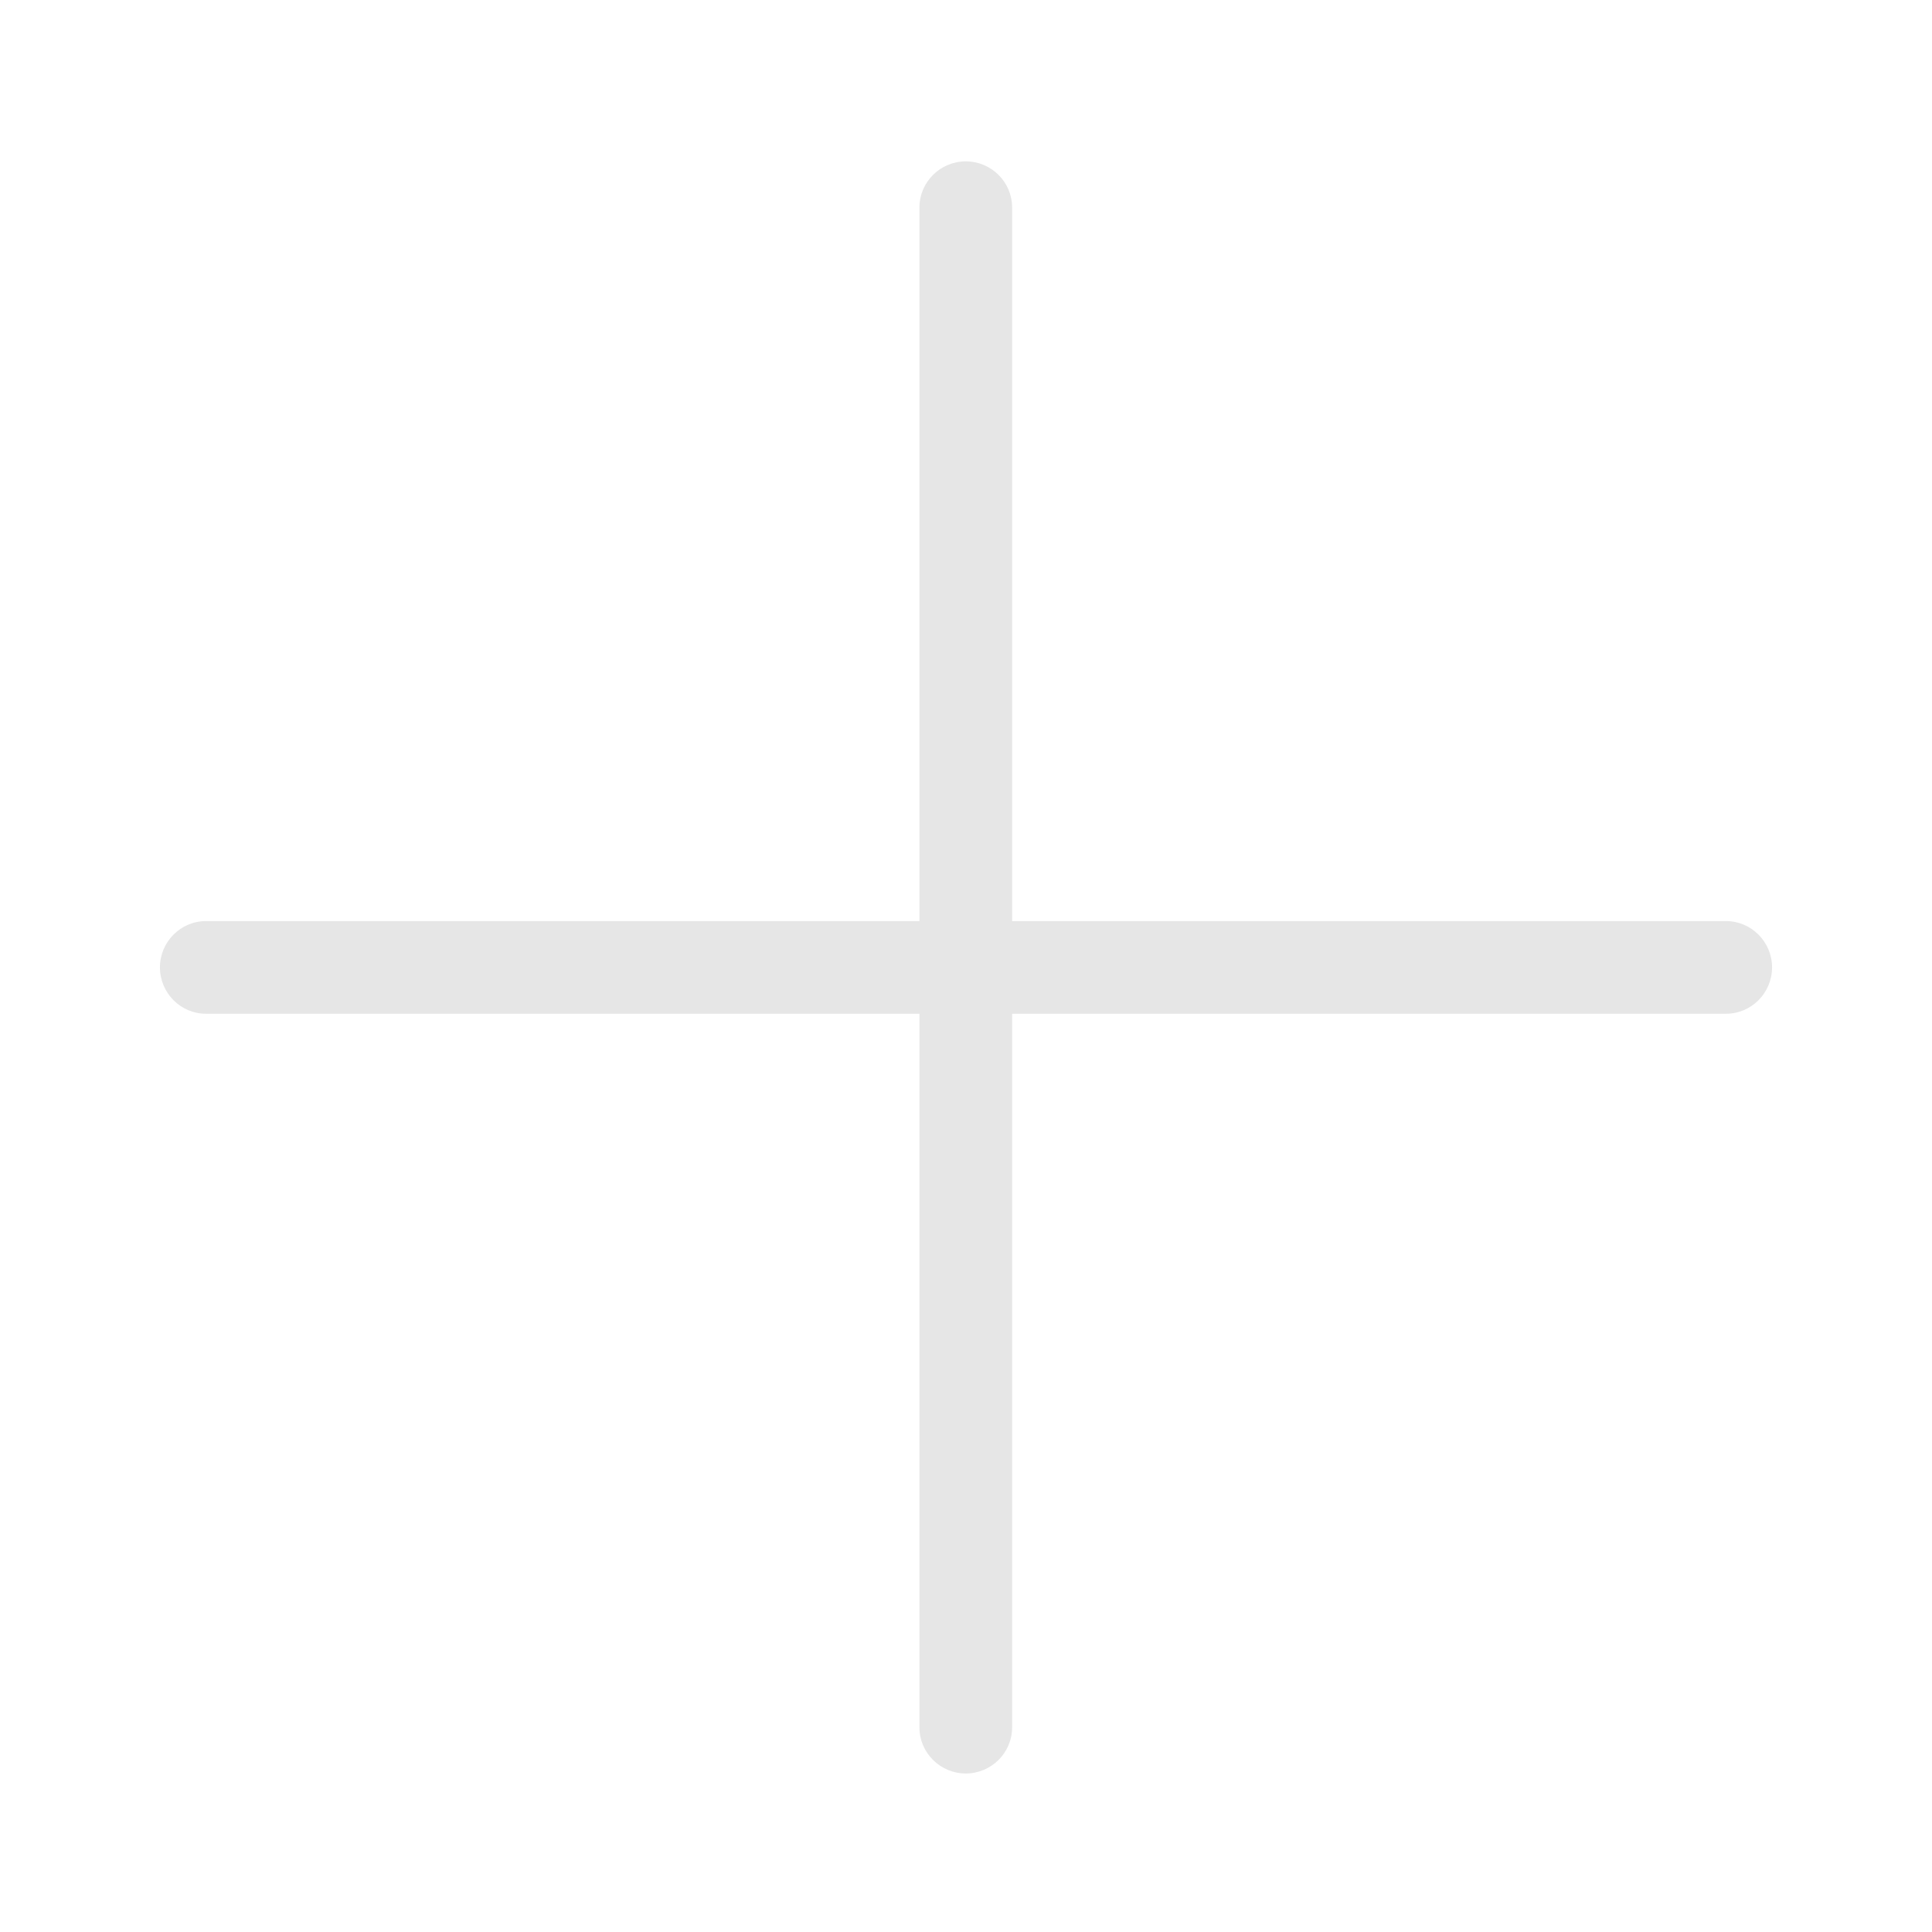 <?xml version="1.0" standalone="no"?><!DOCTYPE svg PUBLIC "-//W3C//DTD SVG 1.1//EN" "http://www.w3.org/Graphics/SVG/1.1/DTD/svg11.dtd"><svg class="icon" width="200px" height="200.00px" viewBox="0 0 1024 1024" version="1.1" xmlns="http://www.w3.org/2000/svg"><path d="M914.817 537.311 109.183 537.311c-13.482 0-24.413-11.065-24.413-24.559s10.931-24.559 24.413-24.559l805.635 0c13.482 0 24.413 11.065 24.413 24.559S928.299 537.311 914.817 537.311z" fill="#e6e6e6" /><path d="M536.441 109.936l0 805.635c0 13.482-11.065 24.413-24.559 24.413s-24.559-10.931-24.559-24.413l0-805.635c0-13.482 11.065-24.413 24.559-24.413S536.441 96.454 536.441 109.936z" fill="#e6e6e6" /></svg>